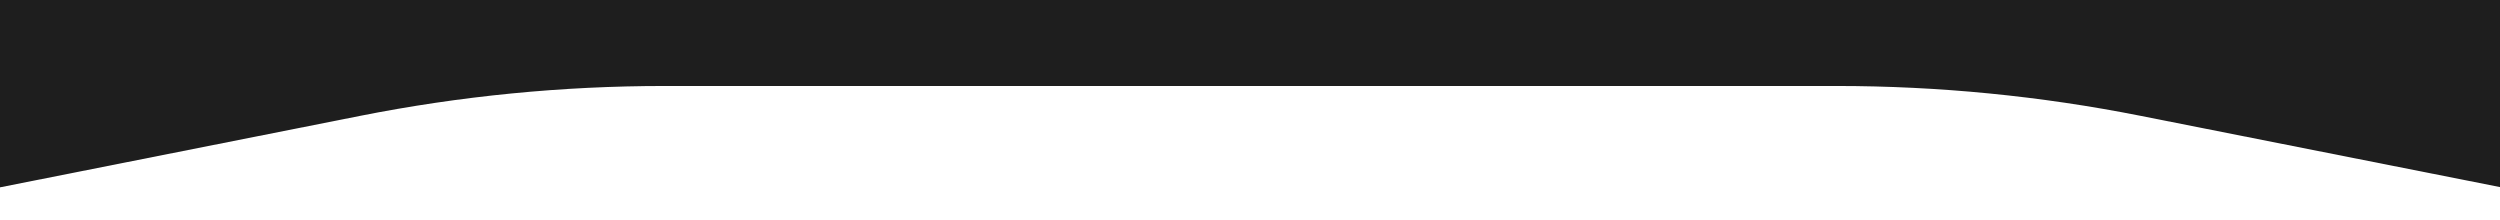 <svg width="1919" height="169" viewBox="0 0 1919 169" fill="none" xmlns="http://www.w3.org/2000/svg">
<g clip-path="url(#clip0_402_3)">
<path d="M1643.04 88.902L1921 144V-1074.5H-1V144L276.323 88.959C353.256 73.69 431.5 66 509.934 66H1409.71C1488.05 66 1566.2 73.671 1643.04 88.902Z" fill="#1E1E1E"/>
</g>
<defs>
<clipPath id="clip0_402_3">
<rect width="1919" height="169" fill="white"/>
</clipPath>
</defs>
</svg>
